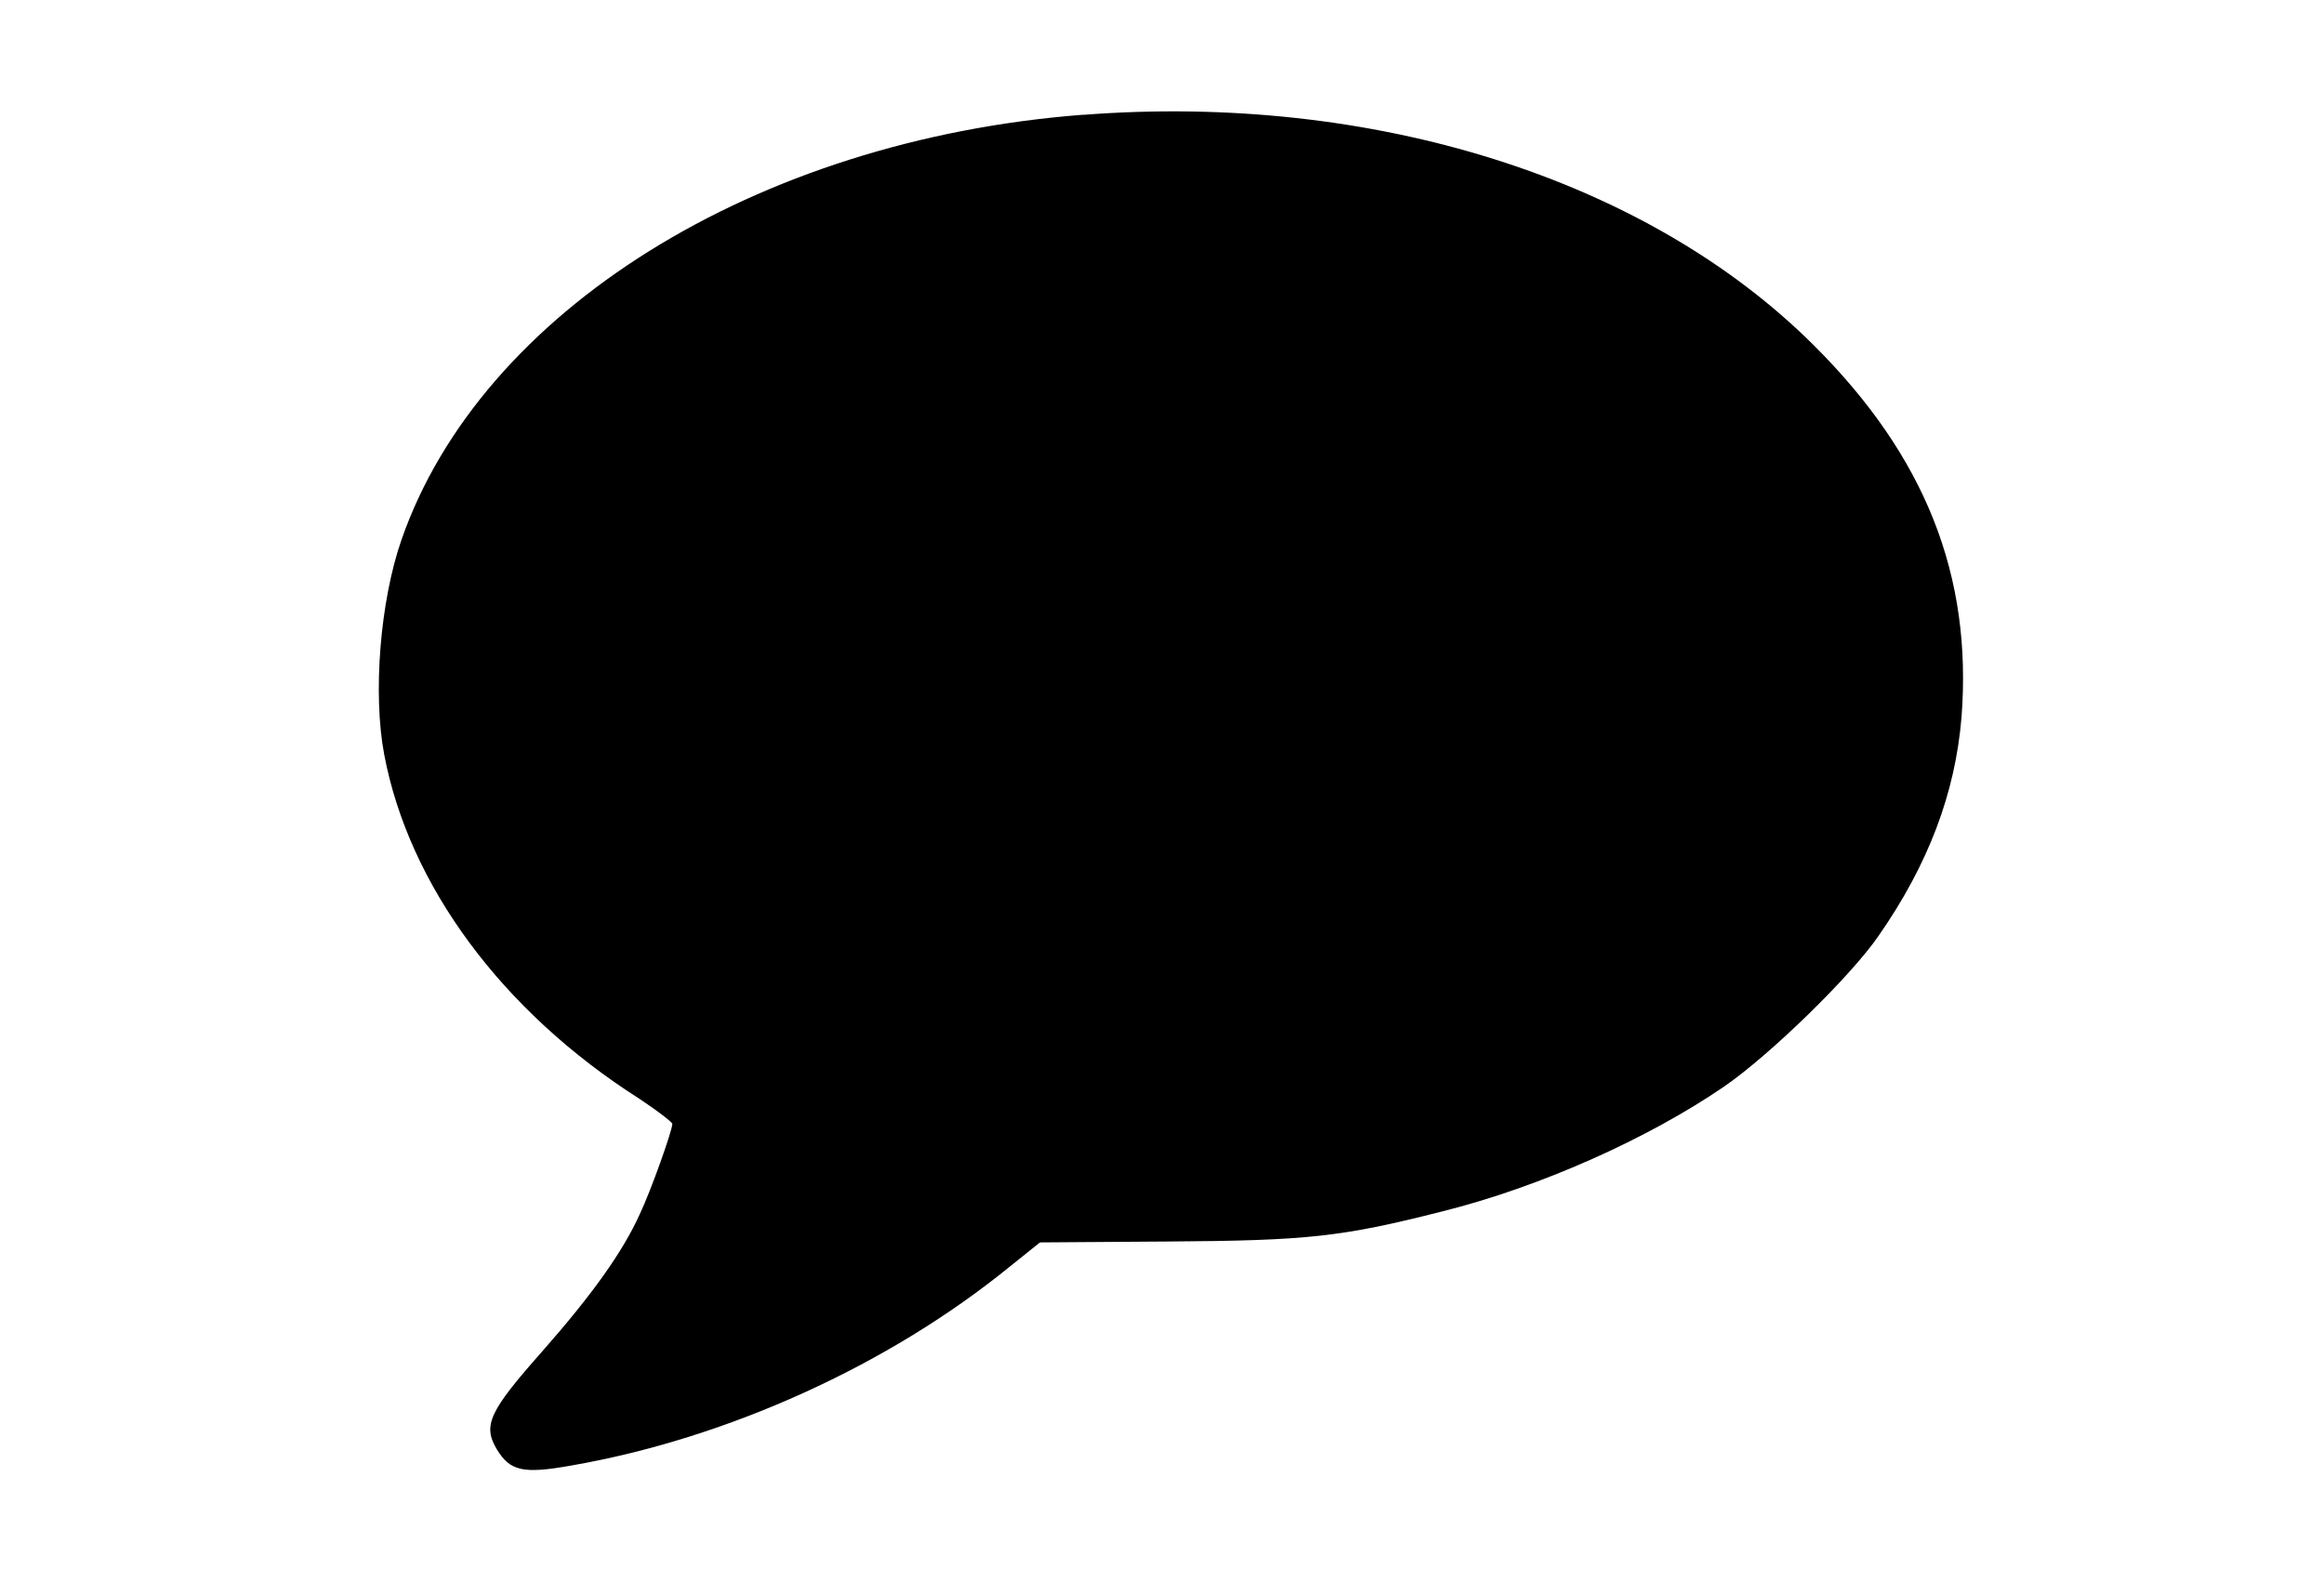 <?xml version="1.0" encoding="utf-8"?>
<!DOCTYPE svg PUBLIC "-//W3C//DTD SVG 1.1//EN" "http://www.w3.org/Graphics/SVG/1.1/DTD/svg11.dtd">
<svg version="1.1" xmlns="http://www.w3.org/2000/svg" xmlns:xlink="http://www.w3.org/1999/xlink" width="47" height="32" viewBox="0 0 47 32">
<path d="M21.901 2.321c-6.622 0.509-12.171 3.977-13.78 8.592-0.435 1.249-0.583 3.117-0.351 4.347 0.499 2.645 2.386 5.198 5.161 6.964 0.361 0.24 0.666 0.472 0.666 0.509 0 0.129-0.425 1.332-0.657 1.822-0.342 0.758-0.953 1.619-1.979 2.784-1.064 1.202-1.202 1.489-0.916 1.97 0.268 0.444 0.527 0.509 1.508 0.333 3.144-0.546 6.418-2.025 8.879-4.032l0.601-0.481 2.59-0.018c2.83-0.018 3.514-0.093 5.549-0.61 1.961-0.49 4.143-1.461 5.697-2.525 0.916-0.629 2.562-2.229 3.126-3.052 1.008-1.452 1.544-2.876 1.674-4.412 0.222-2.867-0.731-5.281-2.987-7.528-3.376-3.366-8.916-5.114-14.779-4.661z" fill="#000000"></path>
</svg>
